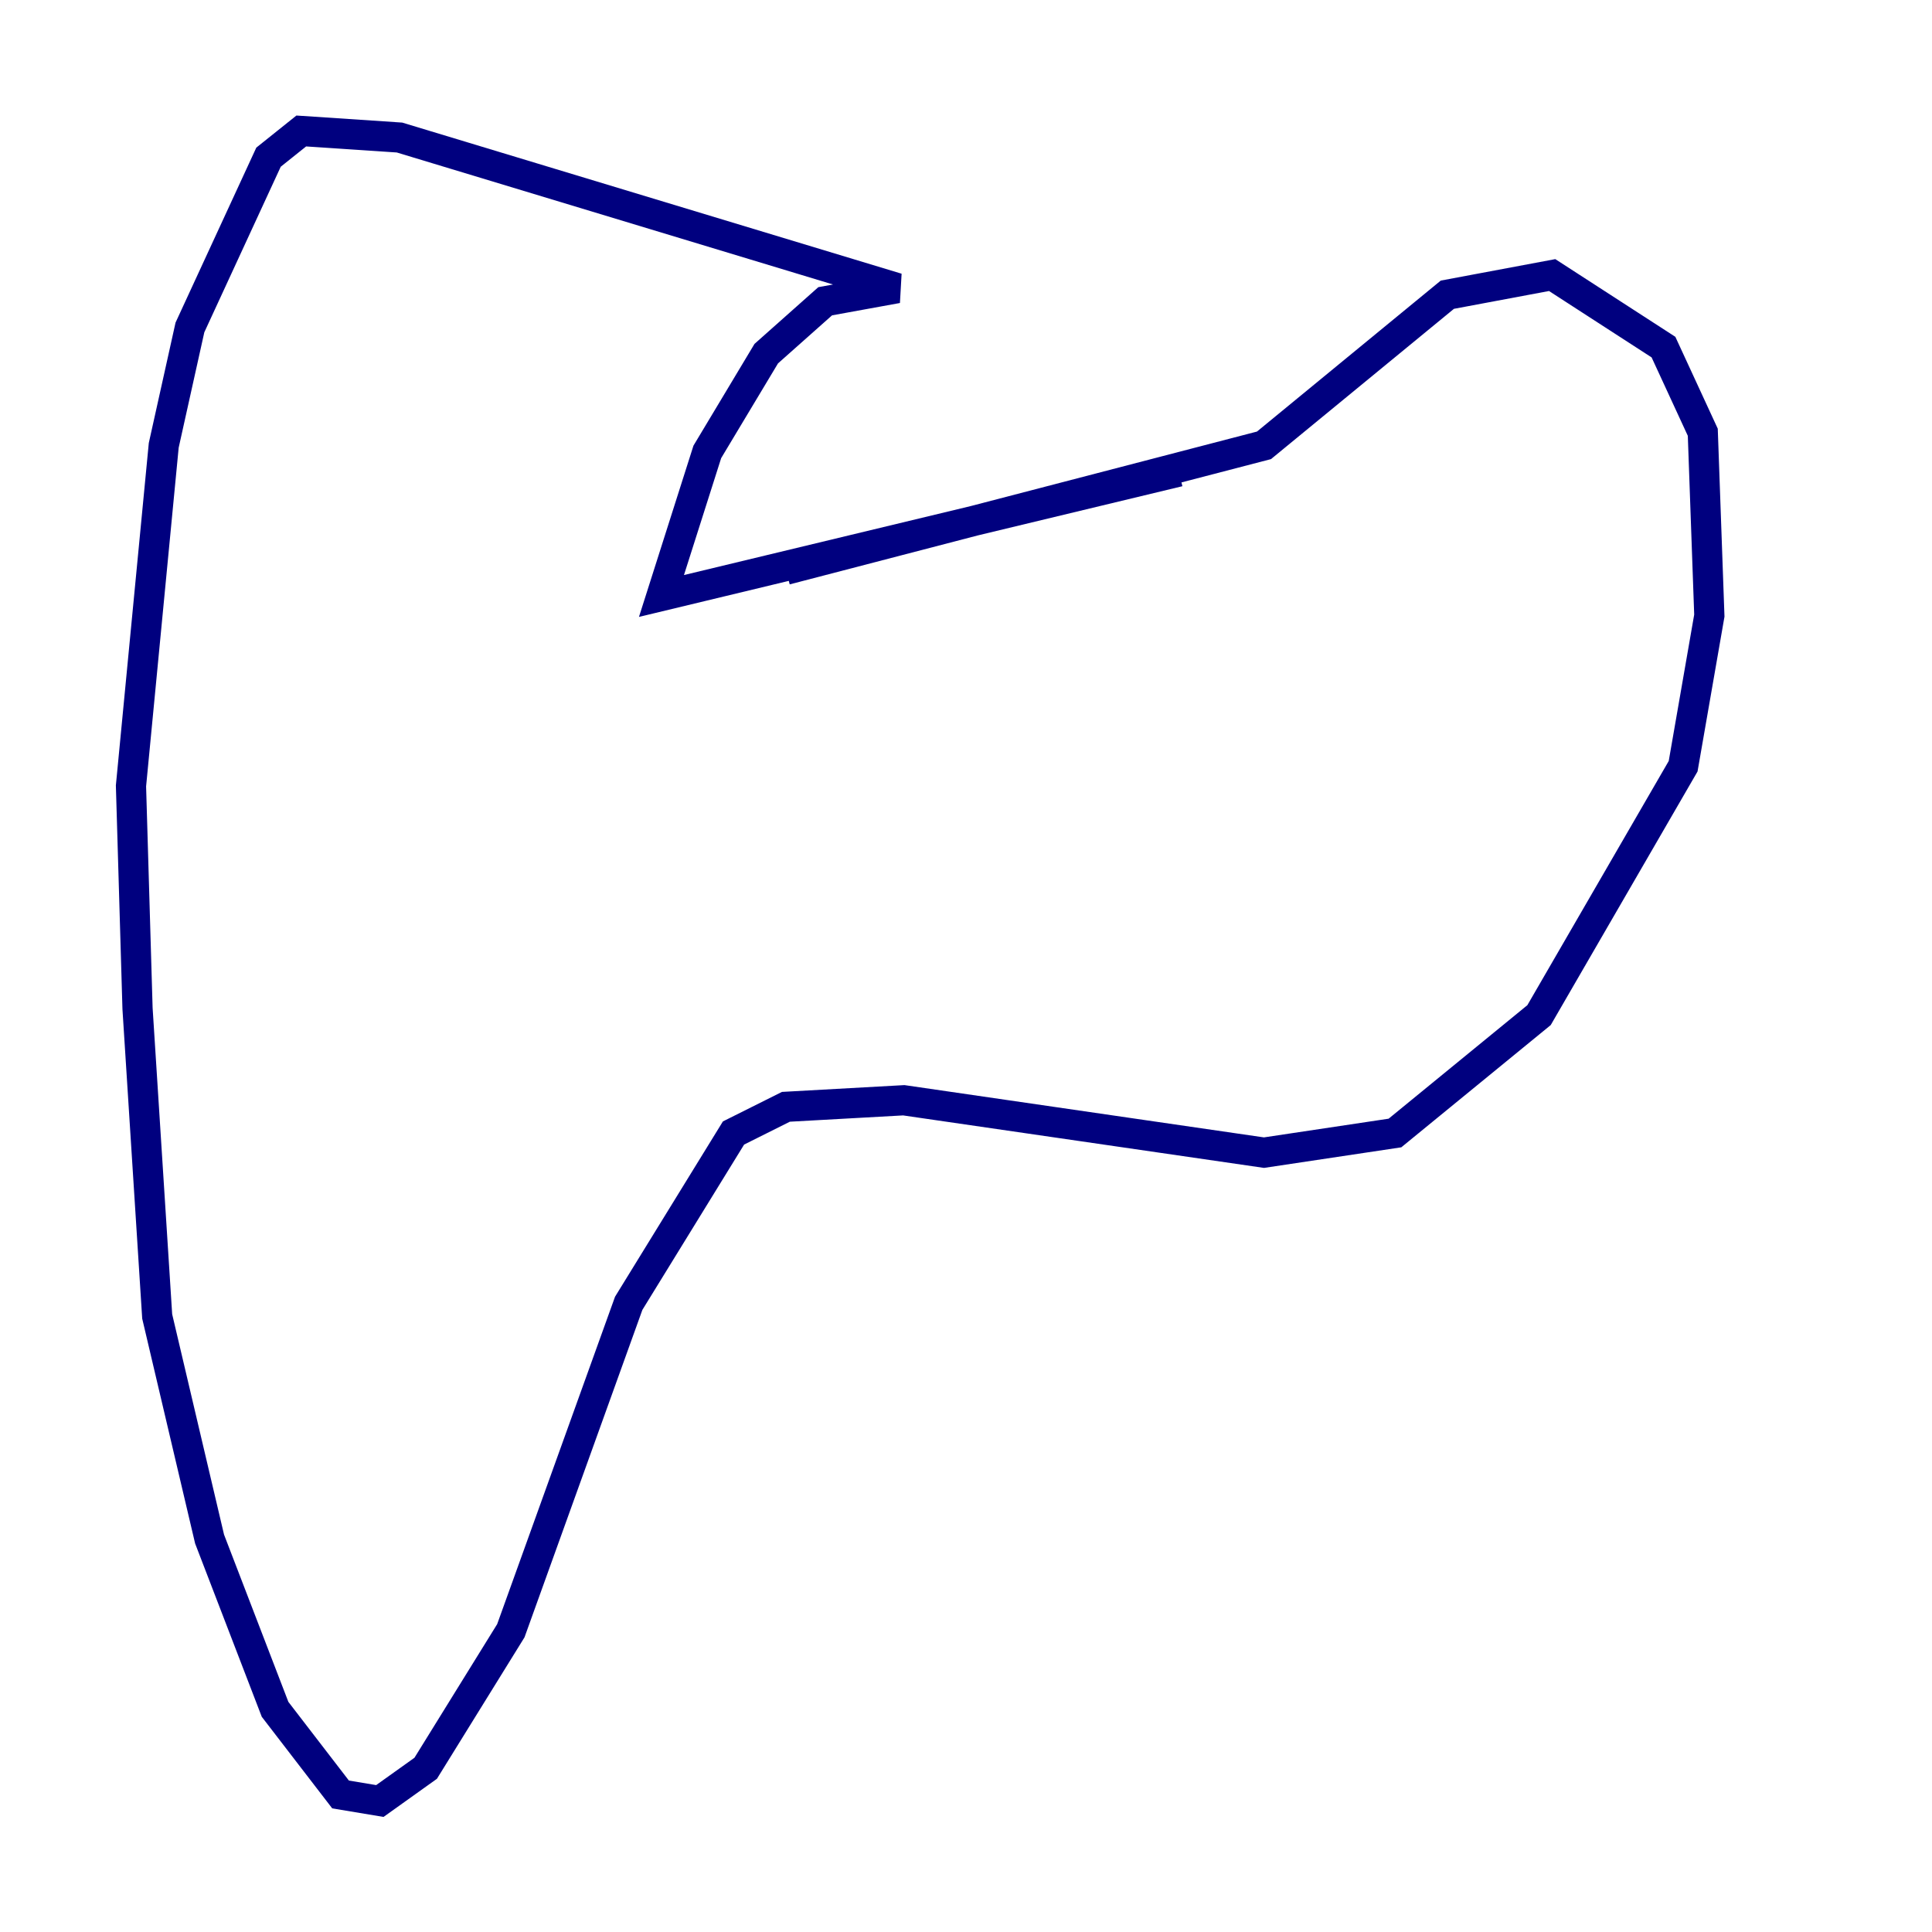 <?xml version="1.0" encoding="utf-8" ?>
<svg baseProfile="tiny" height="128" version="1.2" viewBox="0,0,128,128" width="128" xmlns="http://www.w3.org/2000/svg" xmlns:ev="http://www.w3.org/2001/xml-events" xmlns:xlink="http://www.w3.org/1999/xlink"><defs /><polyline fill="none" points="52.068,37.749 83.742,29.505 95.891,19.525 102.834,18.224 110.21,22.997 112.814,28.637 113.248,40.786 111.512,50.766 101.966,67.254 92.42,75.064 83.742,76.366 59.878,72.895 52.068,73.329 48.597,75.064 41.654,86.346 33.844,108.041 28.203,117.153 25.166,119.322 22.563,118.888 18.224,113.248 13.885,101.966 10.414,87.214 9.112,66.82 8.678,52.068 10.848,29.505 12.583,21.695 17.79,10.414 19.959,8.678 26.468,9.112 59.444,19.091 54.671,19.959 50.766,23.43 46.861,29.939 43.824,39.485 78.102,31.241" stroke="#00007f" stroke-width="2" /></svg>